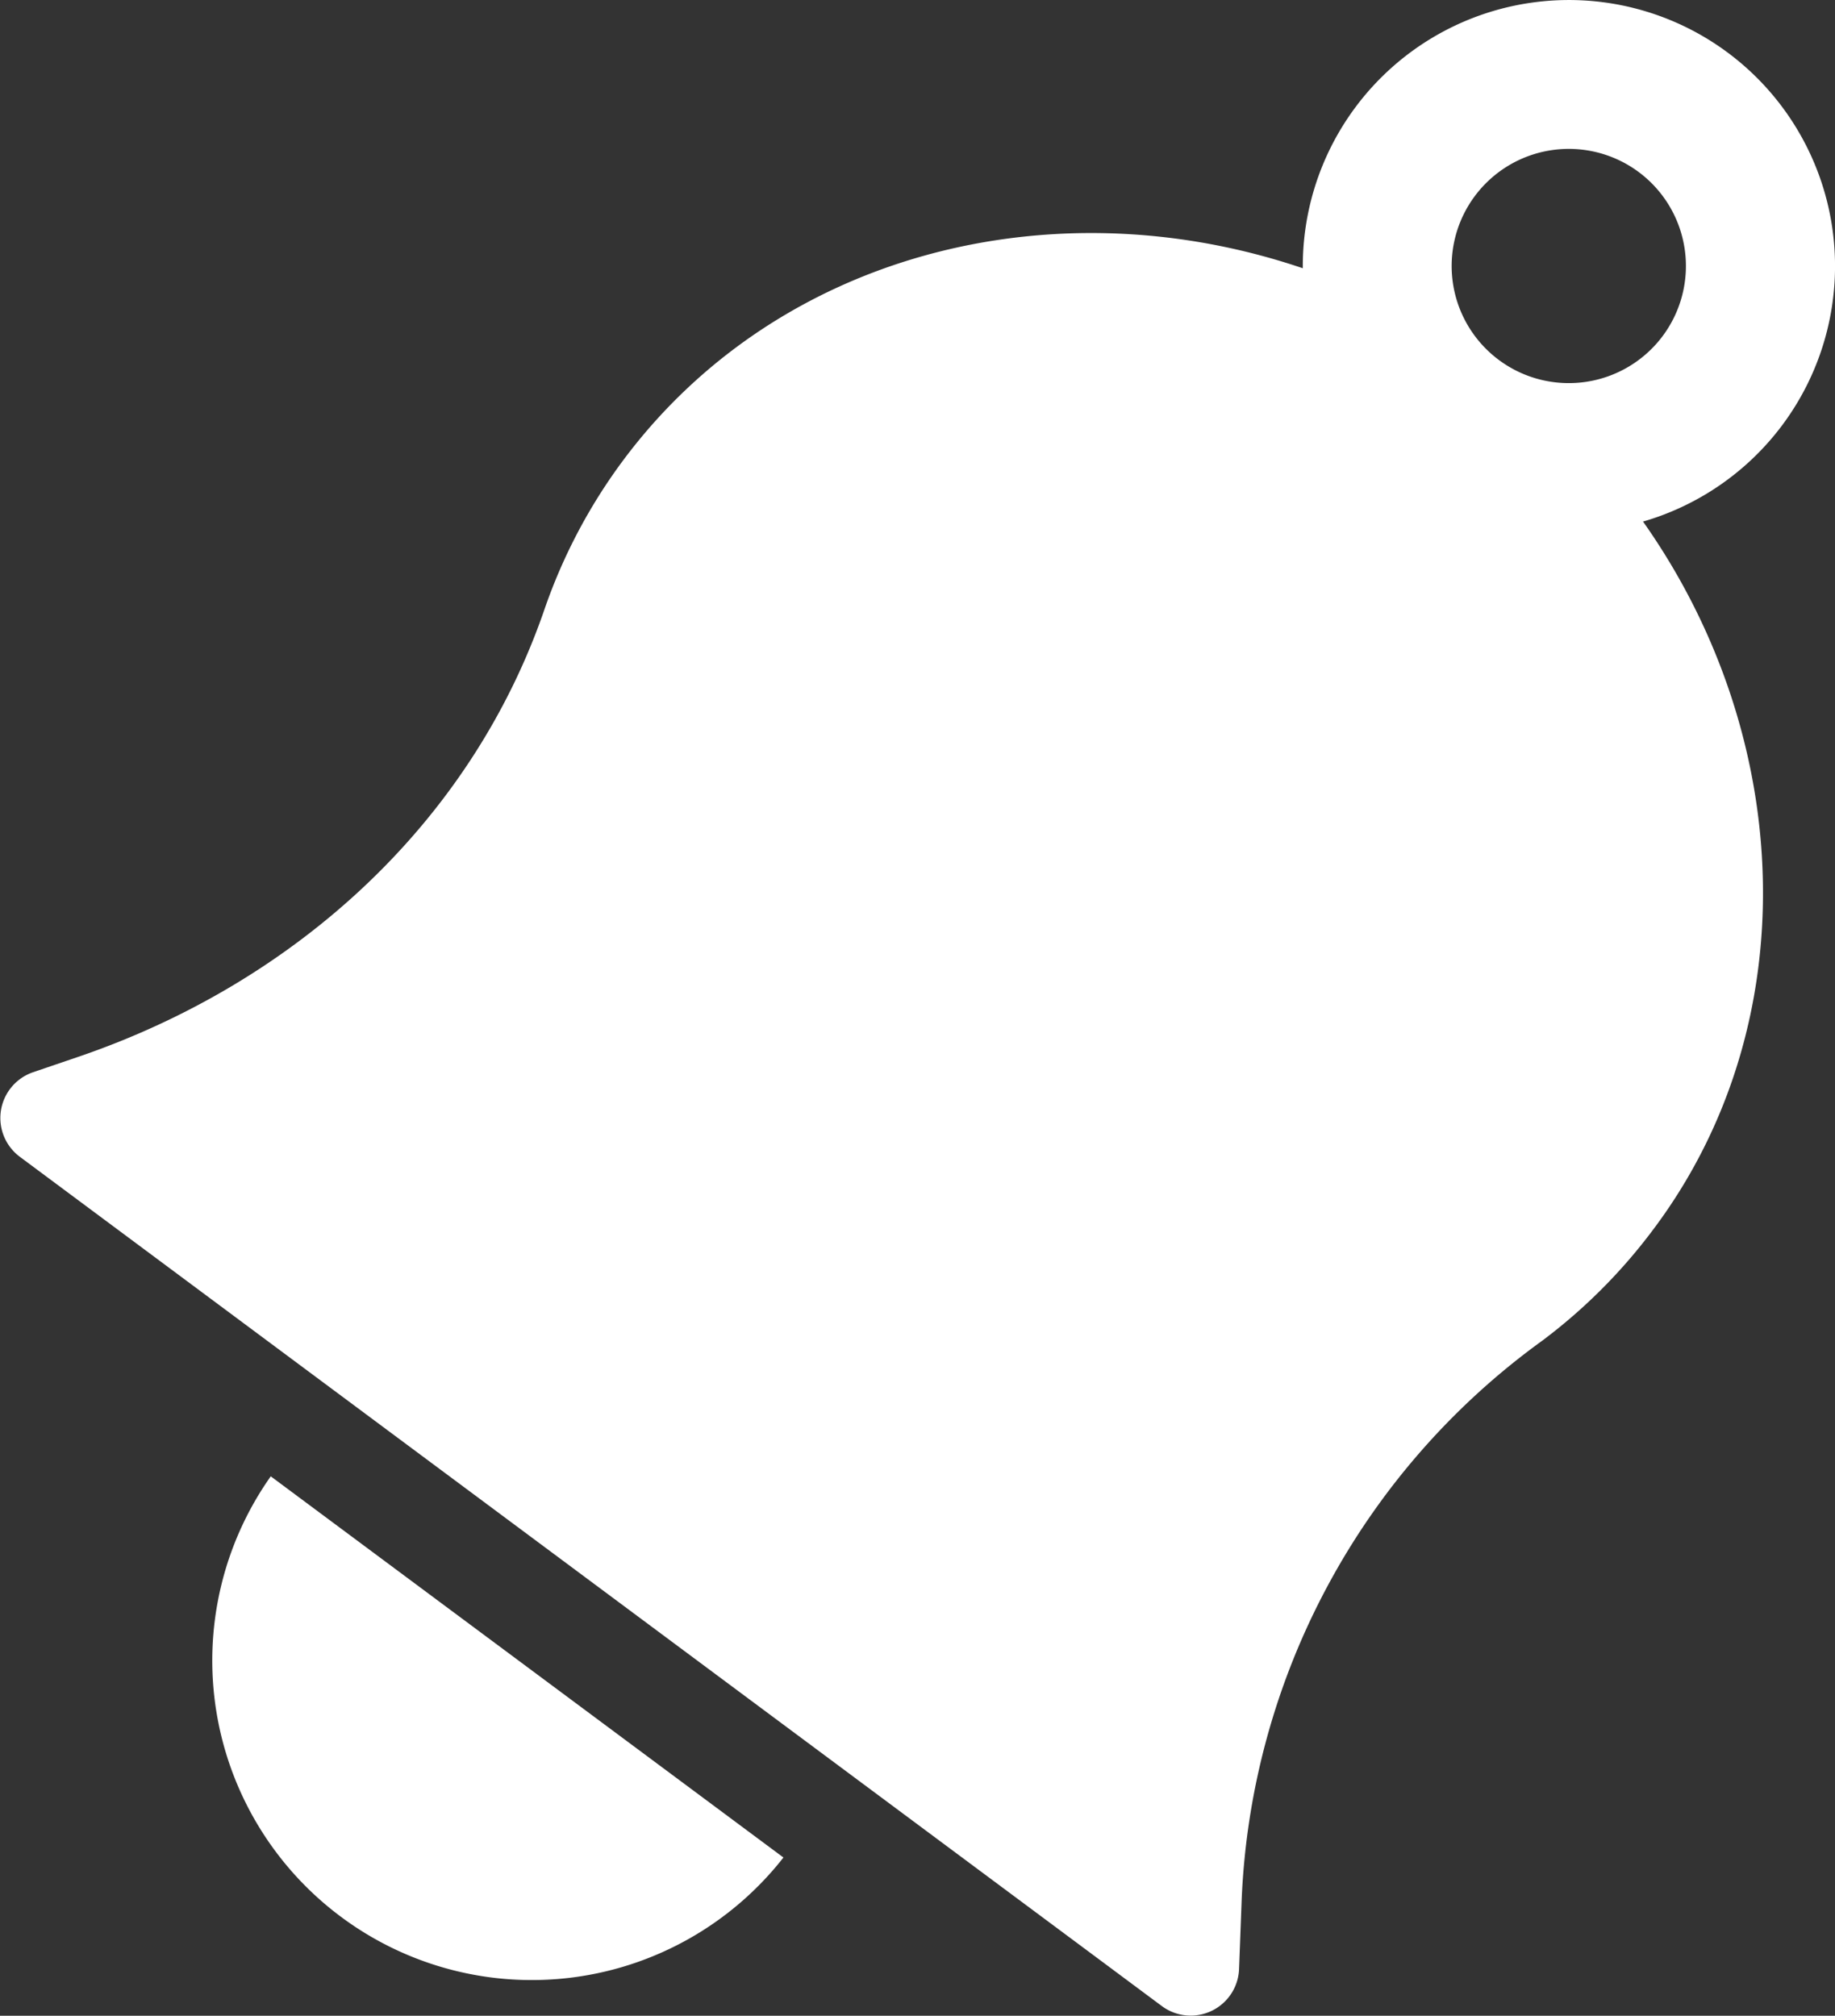 <svg xmlns="http://www.w3.org/2000/svg" viewBox="0 0 91.02 100"><rect x="0" y="0" width="91.02" height="100" fill="#333333" stroke="none"/><defs><style>.cls-1{fill:#fff;}</style></defs><g id="Слой_2" data-name="Слой 2"><g id="icons"><g id="Bell_On"><path class="cls-1" d="M57.63,99.52a2.4,2.4,0,0,0,3.83-1.83l.13-3.45A36.07,36.07,0,0,1,76.5,66.51,27.25,27.25,0,0,0,82,61c9.32-12.4,6.4-31-6.6-41.68C61.17,7.65,40.91,9.4,30.9,22.85a27.26,27.26,0,0,0-3.9,7.4C23.35,40.84,14.66,48.75,3.88,52.43l-2.26.77A2.4,2.4,0,0,0,1,57.4Z"/><path class="cls-1" d="M38.86,92.15A15.85,15.85,0,0,1,13.43,73.24Z"/><path class="cls-1" d="M69.94,23.79a13.2,13.2,0,1,1,18.48-2.72A13.21,13.21,0,0,1,69.94,23.79ZM81.29,8.54a5.81,5.81,0,1,0,1.19,8.12A5.81,5.81,0,0,0,81.29,8.54Z"/></g></g></g></svg>